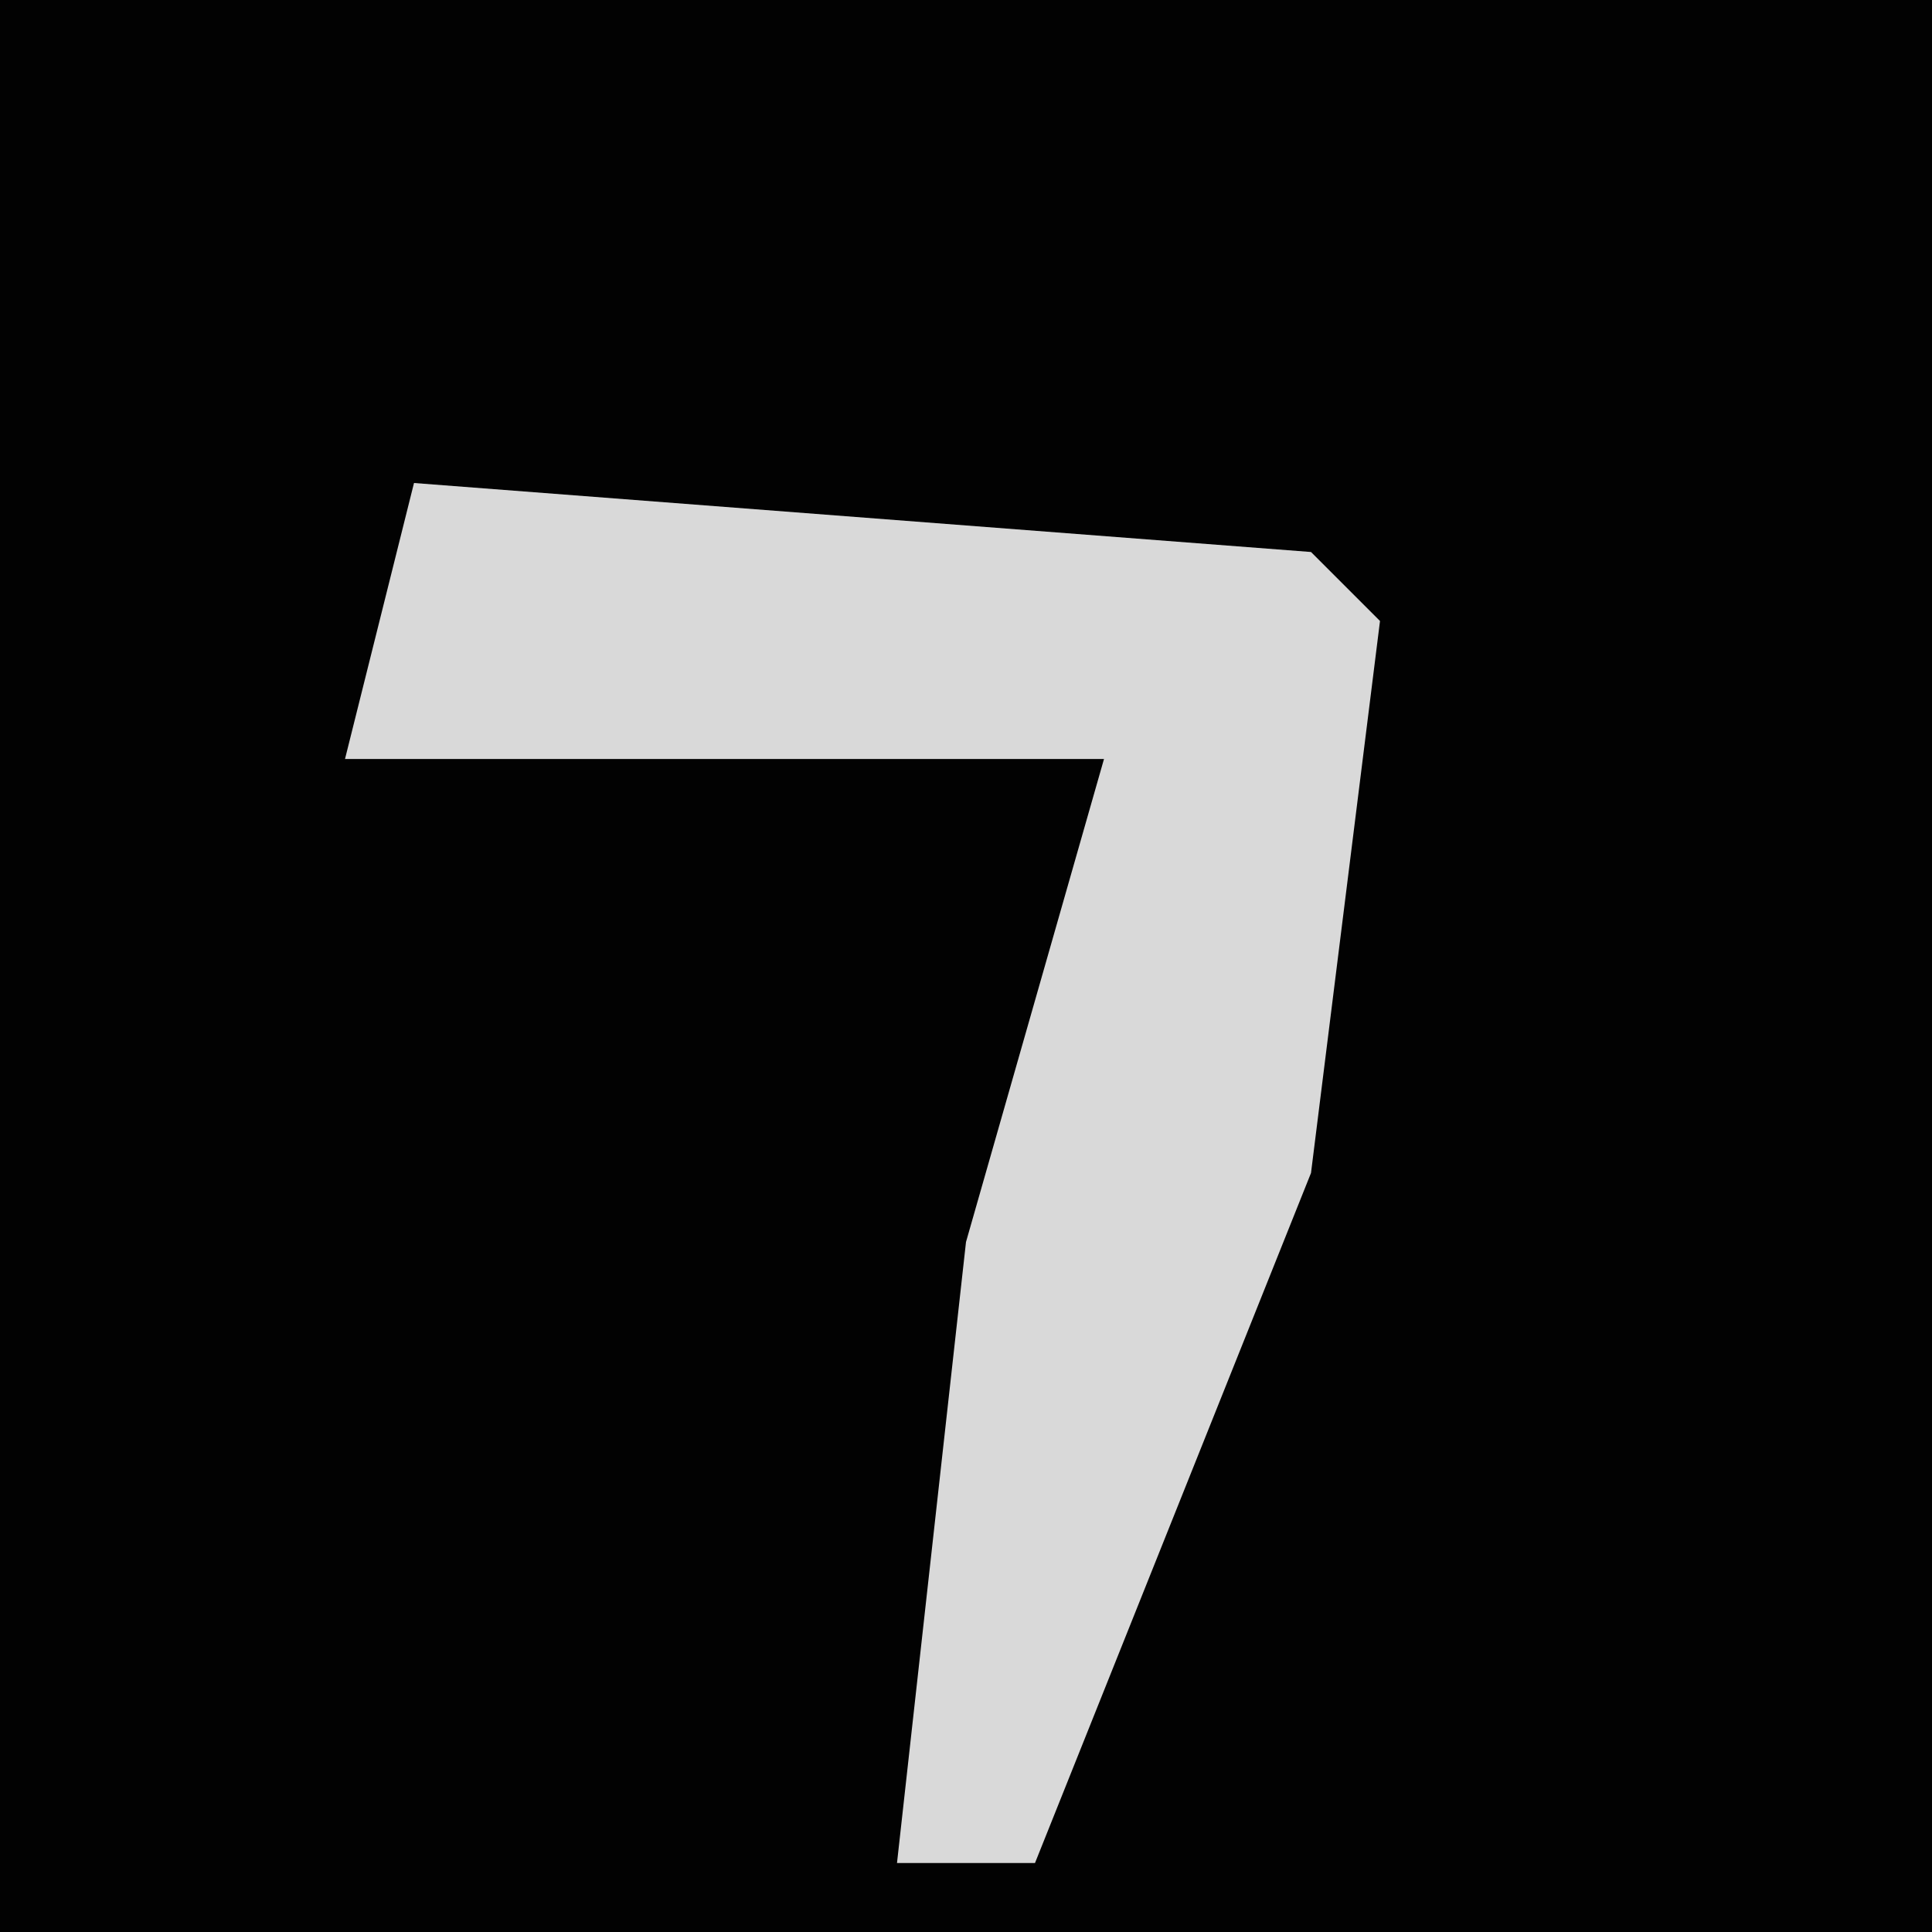 <?xml version="1.0" encoding="UTF-8"?>
<svg version="1.1" xmlns="http://www.w3.org/2000/svg" width="28" height="28">
<path d="M0,0 L28,0 L28,28 L0,28 Z " fill="#020202" transform="translate(0,0)"/>
<path d="M0,0 L13,1 L14,2 L13,10 L9,20 L7,20 L8,11 L10,4 L-1,4 Z " fill="#D9D9D9" transform="translate(6,7)"/>
</svg>
